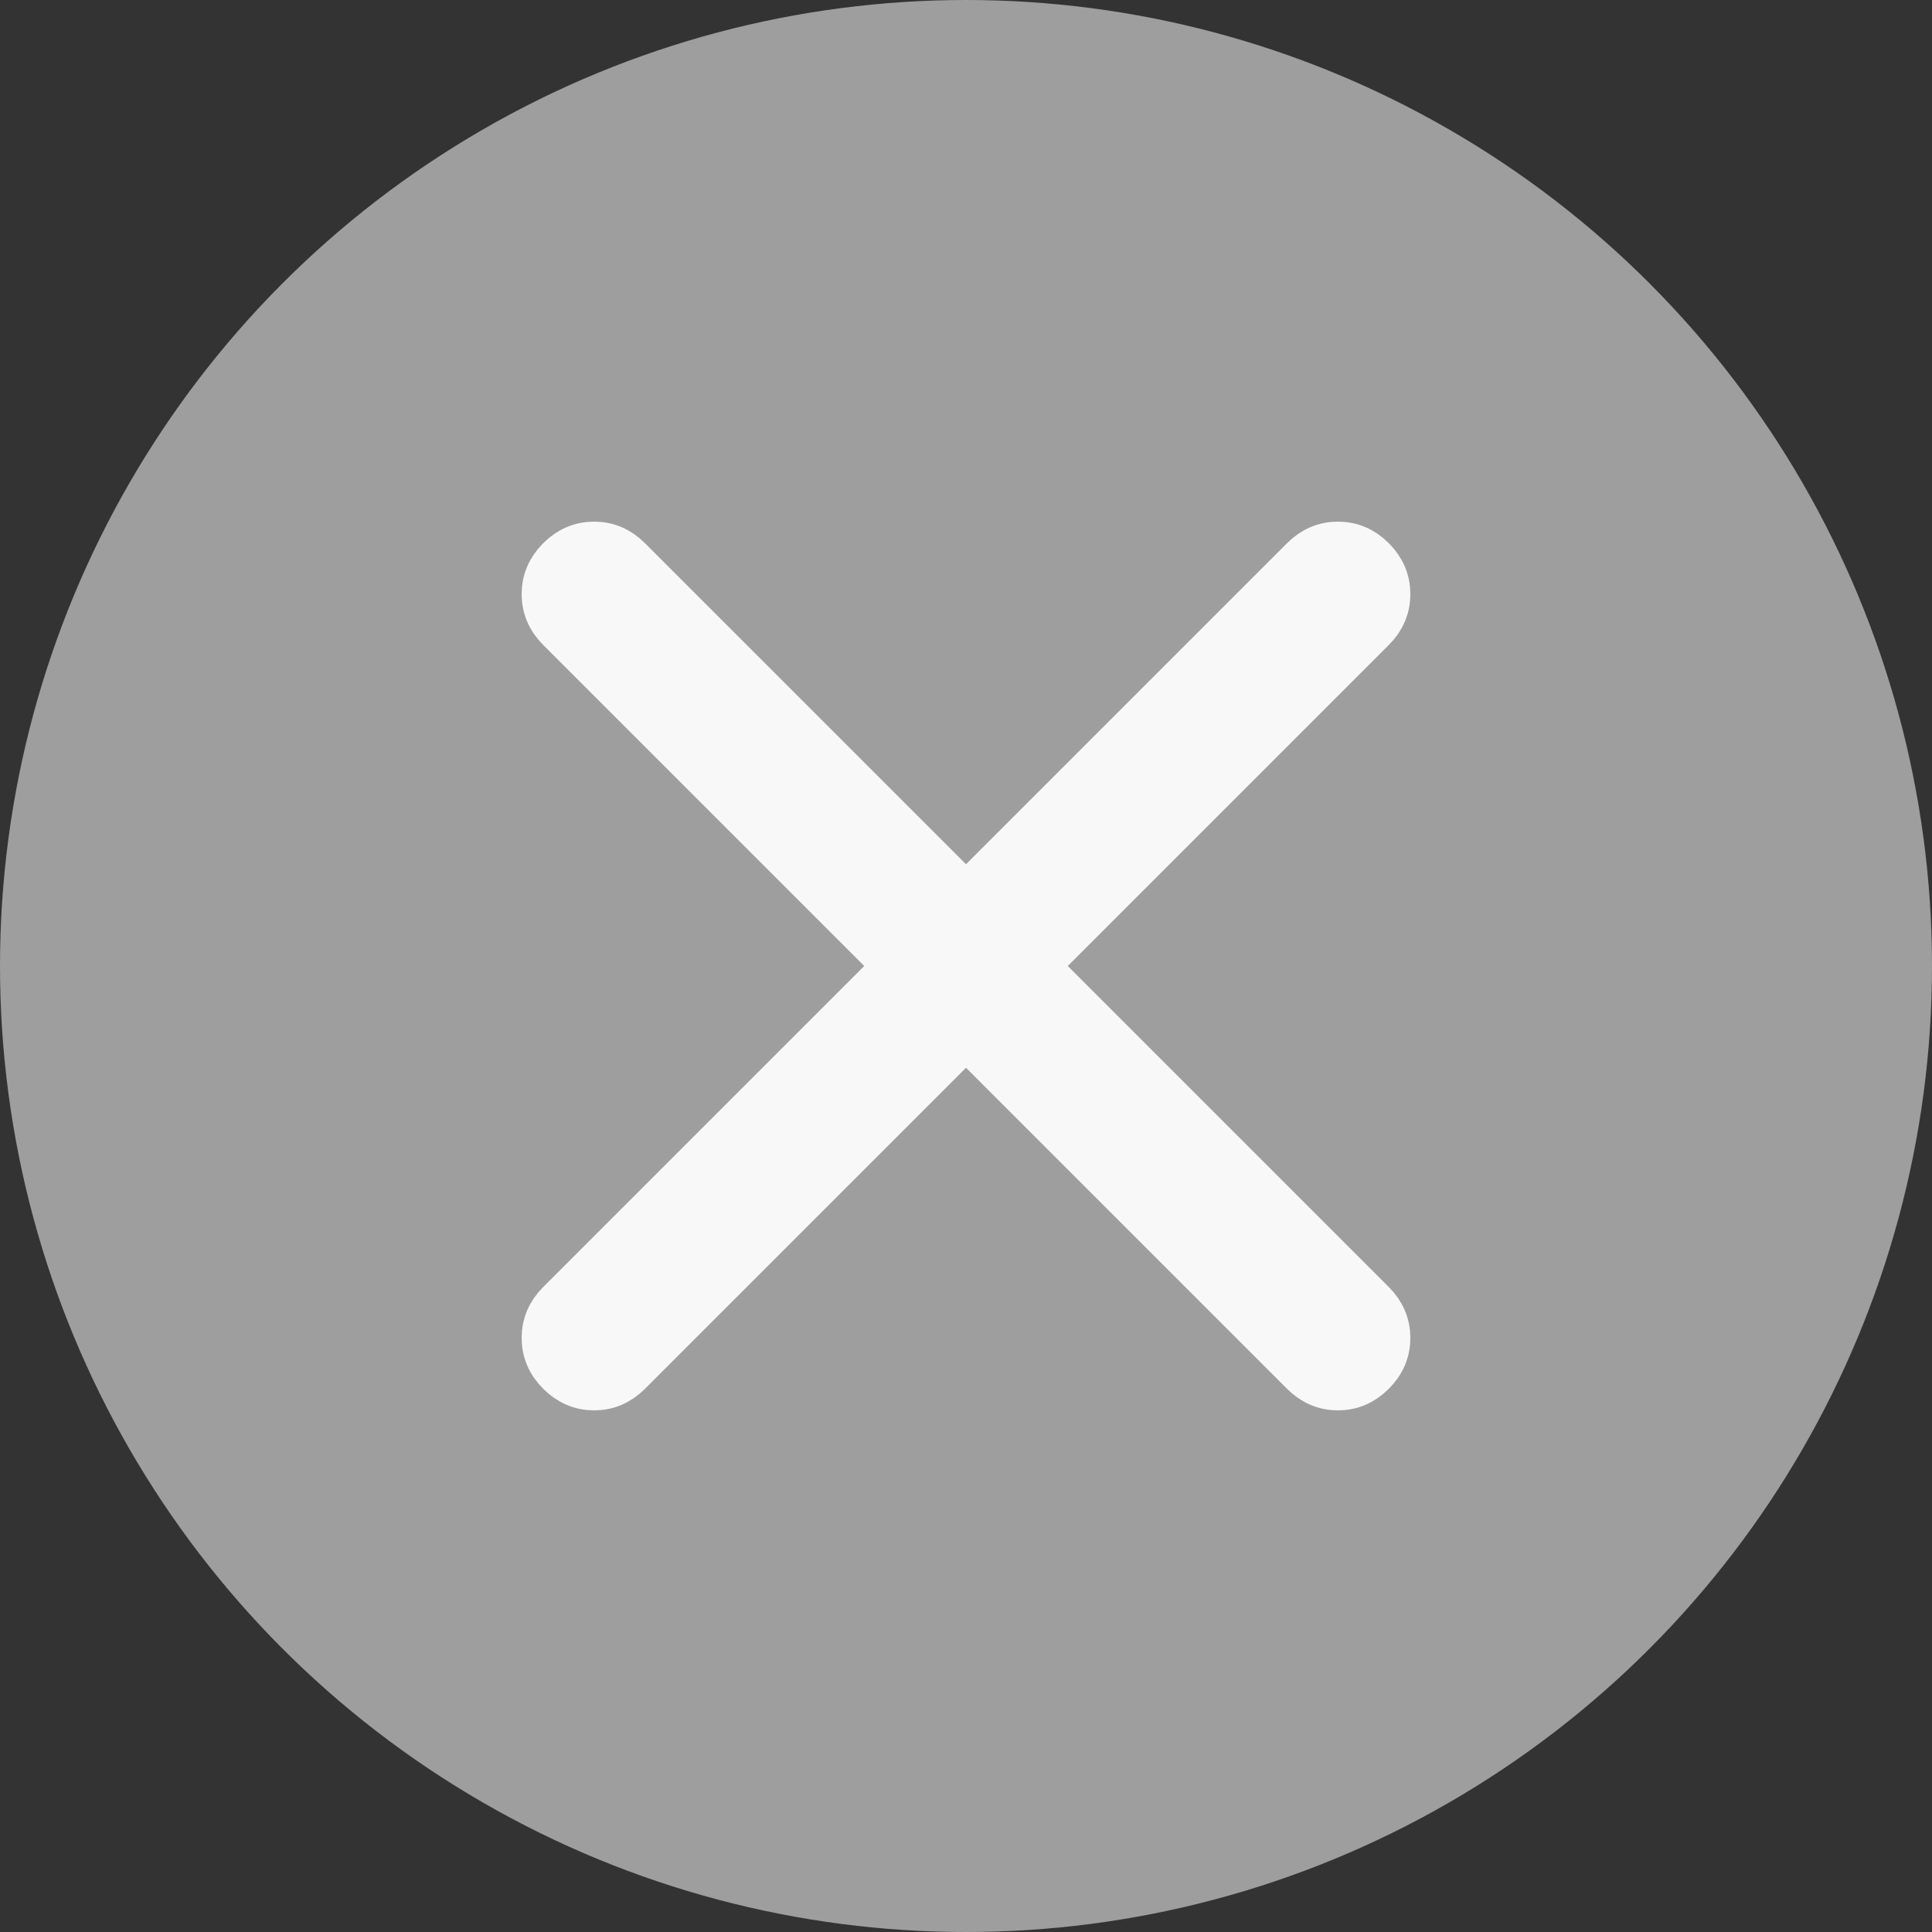 <svg width="20" height="20" viewBox="0 0 20 20" fill="none" xmlns="http://www.w3.org/2000/svg">
<rect x="0" y="0" width="20" height="20" fill="#333333" stroke="none"/>
<circle cx="10" cy="10" r="10" fill="#9E9E9E"/>
<g clip-path="url(#clip0_1393_211)">
<path d="M10 10.7L6.5 14.2C6.4 14.3 6.284 14.35 6.15 14.35C6.017 14.35 5.9 14.3 5.8 14.2C5.7 14.1 5.65 13.983 5.65 13.85C5.65 13.717 5.7 13.6 5.8 13.5L9.3 10L5.8 6.5C5.7 6.4 5.65 6.283 5.65 6.15C5.65 6.017 5.7 5.9 5.8 5.8C5.9 5.7 6.017 5.65 6.15 5.65C6.284 5.65 6.4 5.7 6.5 5.8L10 9.3L13.5 5.8C13.6 5.7 13.717 5.65 13.85 5.65C13.984 5.65 14.1 5.7 14.2 5.8C14.3 5.9 14.35 6.017 14.35 6.15C14.35 6.283 14.3 6.4 14.2 6.5L10.7 10L14.2 13.5C14.3 13.6 14.35 13.717 14.35 13.85C14.35 13.983 14.3 14.1 14.2 14.2C14.1 14.3 13.984 14.35 13.85 14.35C13.717 14.35 13.6 14.3 13.5 14.2L10 10.7Z" fill="#F8F8F8" stroke="#F8F8F8" stroke-width="0.5"/>
</g>
<defs>
<clipPath id="clip0_1393_211">
<rect width="10" height="10" fill="white" transform="translate(5 5)"/>
</clipPath>
</defs>
</svg>
